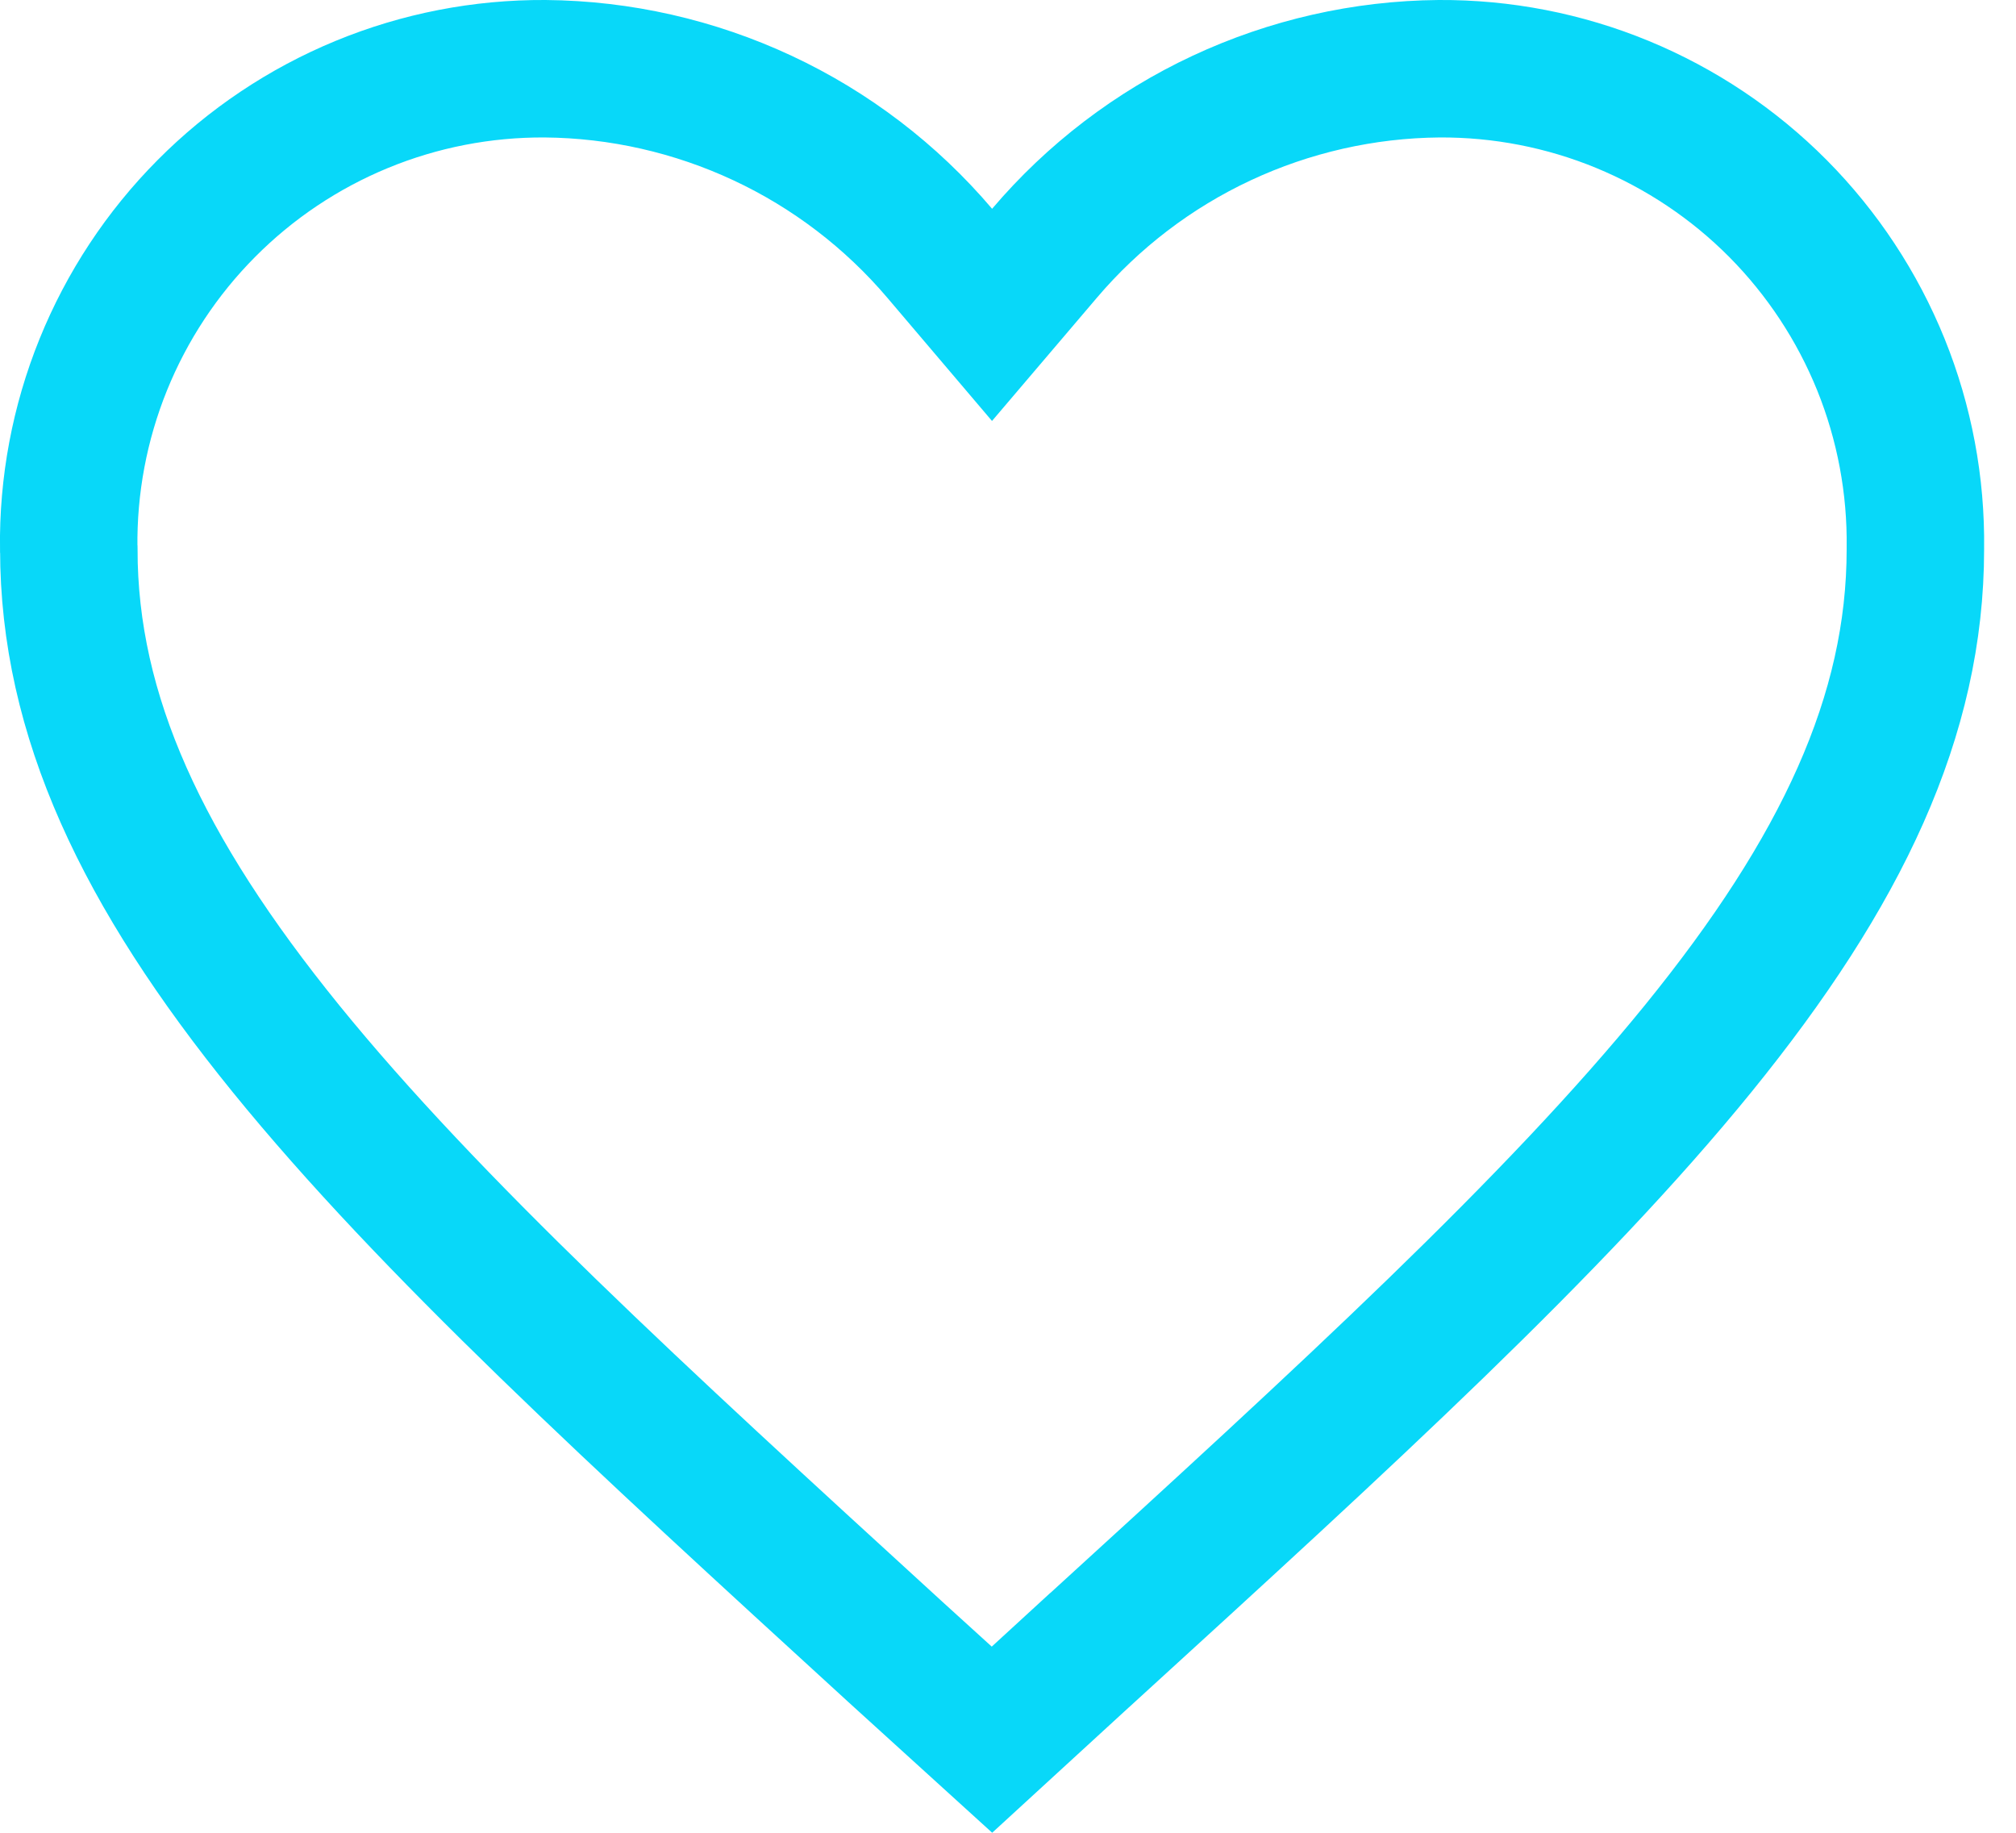 <svg width="22" height="20" viewBox="0 0 22 20" fill="none" xmlns="http://www.w3.org/2000/svg">
    <path
        d="M10.255 2.764L10.826 3.436L11.398 2.764C11.929 2.139 12.589 1.635 13.332 1.288C14.075 0.941 14.884 0.757 15.704 0.75C16.39 0.746 17.071 0.878 17.706 1.14C18.341 1.402 18.918 1.788 19.402 2.275C19.886 2.763 20.268 3.342 20.526 3.979C20.783 4.615 20.911 5.297 20.902 5.984L20.902 5.984V5.994C20.902 7.809 20.098 9.514 18.533 11.441C16.959 13.378 14.693 15.449 11.891 18.007L11.889 18.008L10.825 18.984L9.763 18.019L9.761 18.017L9.761 18.017C6.959 15.454 4.694 13.381 3.12 11.443C1.555 9.514 0.751 7.81 0.751 5.995H0.751L0.75 5.985C0.741 5.298 0.869 4.616 1.127 3.979C1.385 3.342 1.767 2.763 2.251 2.276C2.735 1.788 3.312 1.402 3.947 1.14C4.582 0.878 5.262 0.746 5.949 0.75C6.769 0.757 7.578 0.941 8.321 1.288C9.064 1.635 9.724 2.139 10.255 2.764Z"
        stroke="#08d8f9" stroke-width="1.5" />
</svg>

